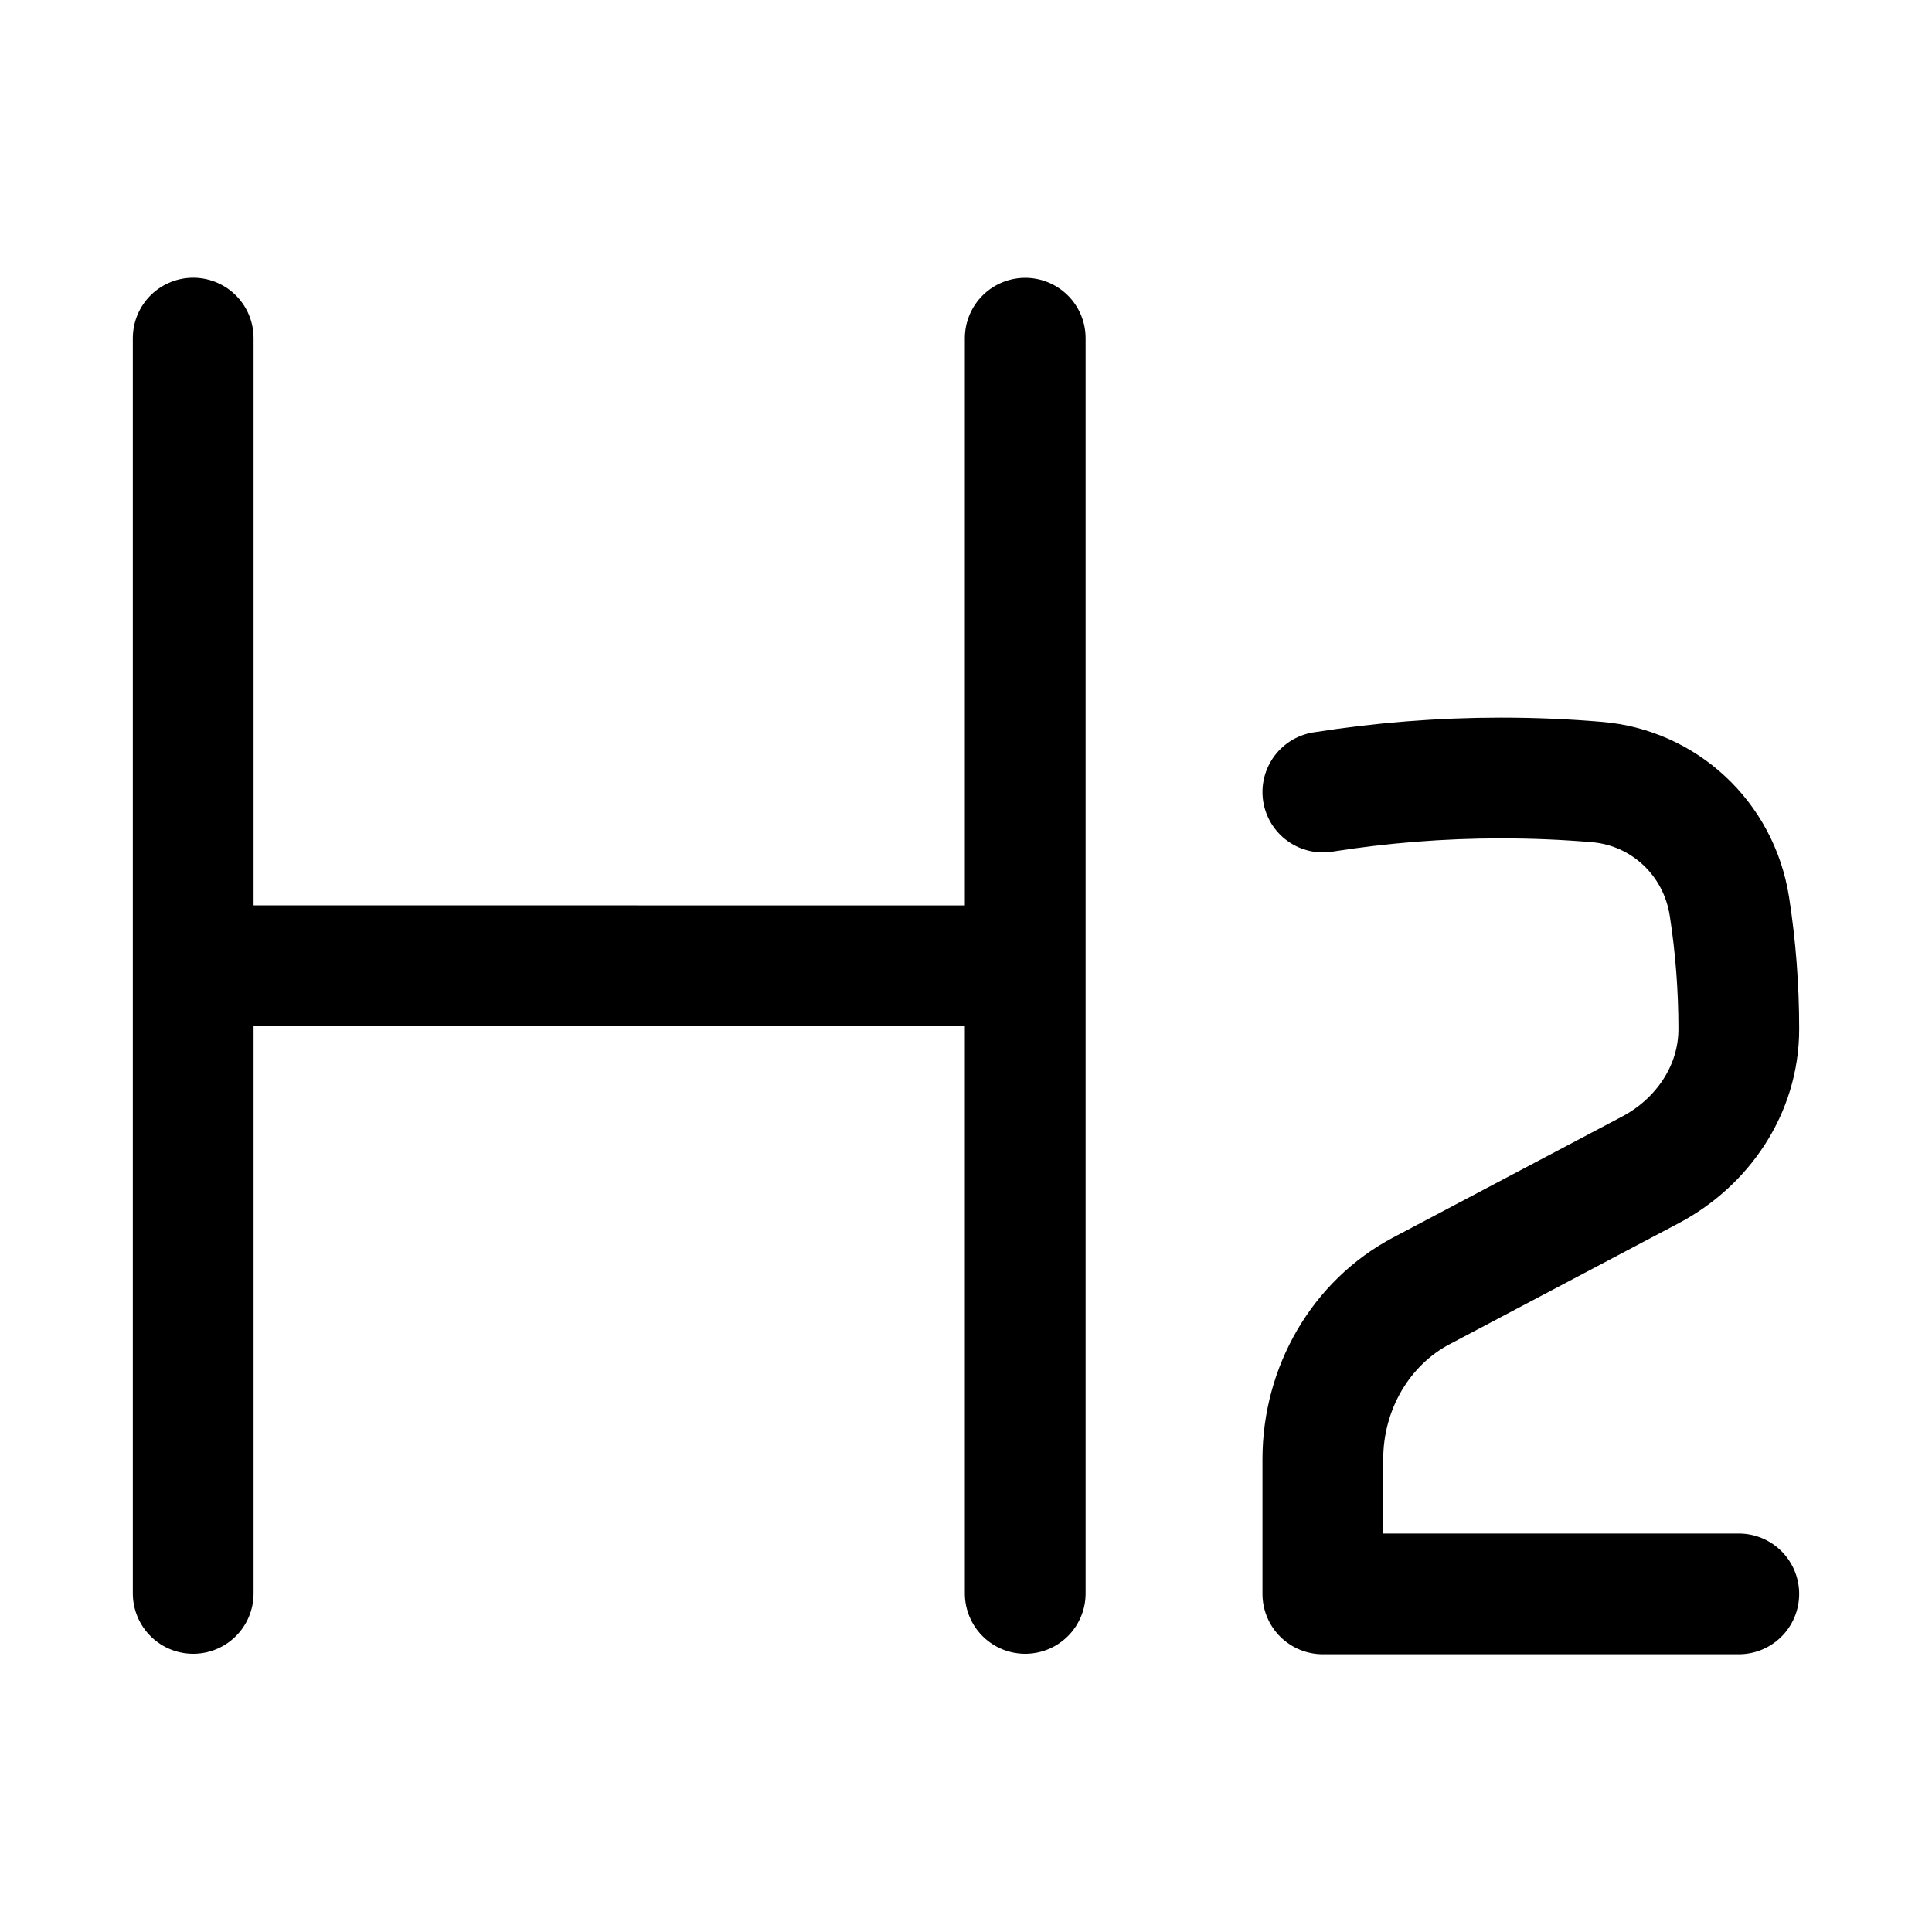 <svg width="20" height="20" viewBox="0 0 20 20" fill="none" xmlns="http://www.w3.org/2000/svg">
<path d="M18 16.5H13.694V15.106C13.694 14.368 14.089 13.693 14.714 13.363L17.084 12.111C17.619 11.829 18 11.284 18 10.653C18 10.221 17.967 9.798 17.903 9.385C17.792 8.671 17.218 8.154 16.535 8.096C16.207 8.068 15.875 8.054 15.539 8.054C14.912 8.054 14.296 8.104 13.694 8.199M2 3.5V9.997M2 9.997V16.495M2 9.997L10.613 9.998M10.613 9.998V3.501M10.613 9.998V16.495" stroke="currentColor" stroke-width="1.25" stroke-linecap="round" stroke-linejoin="round"/>
</svg>
